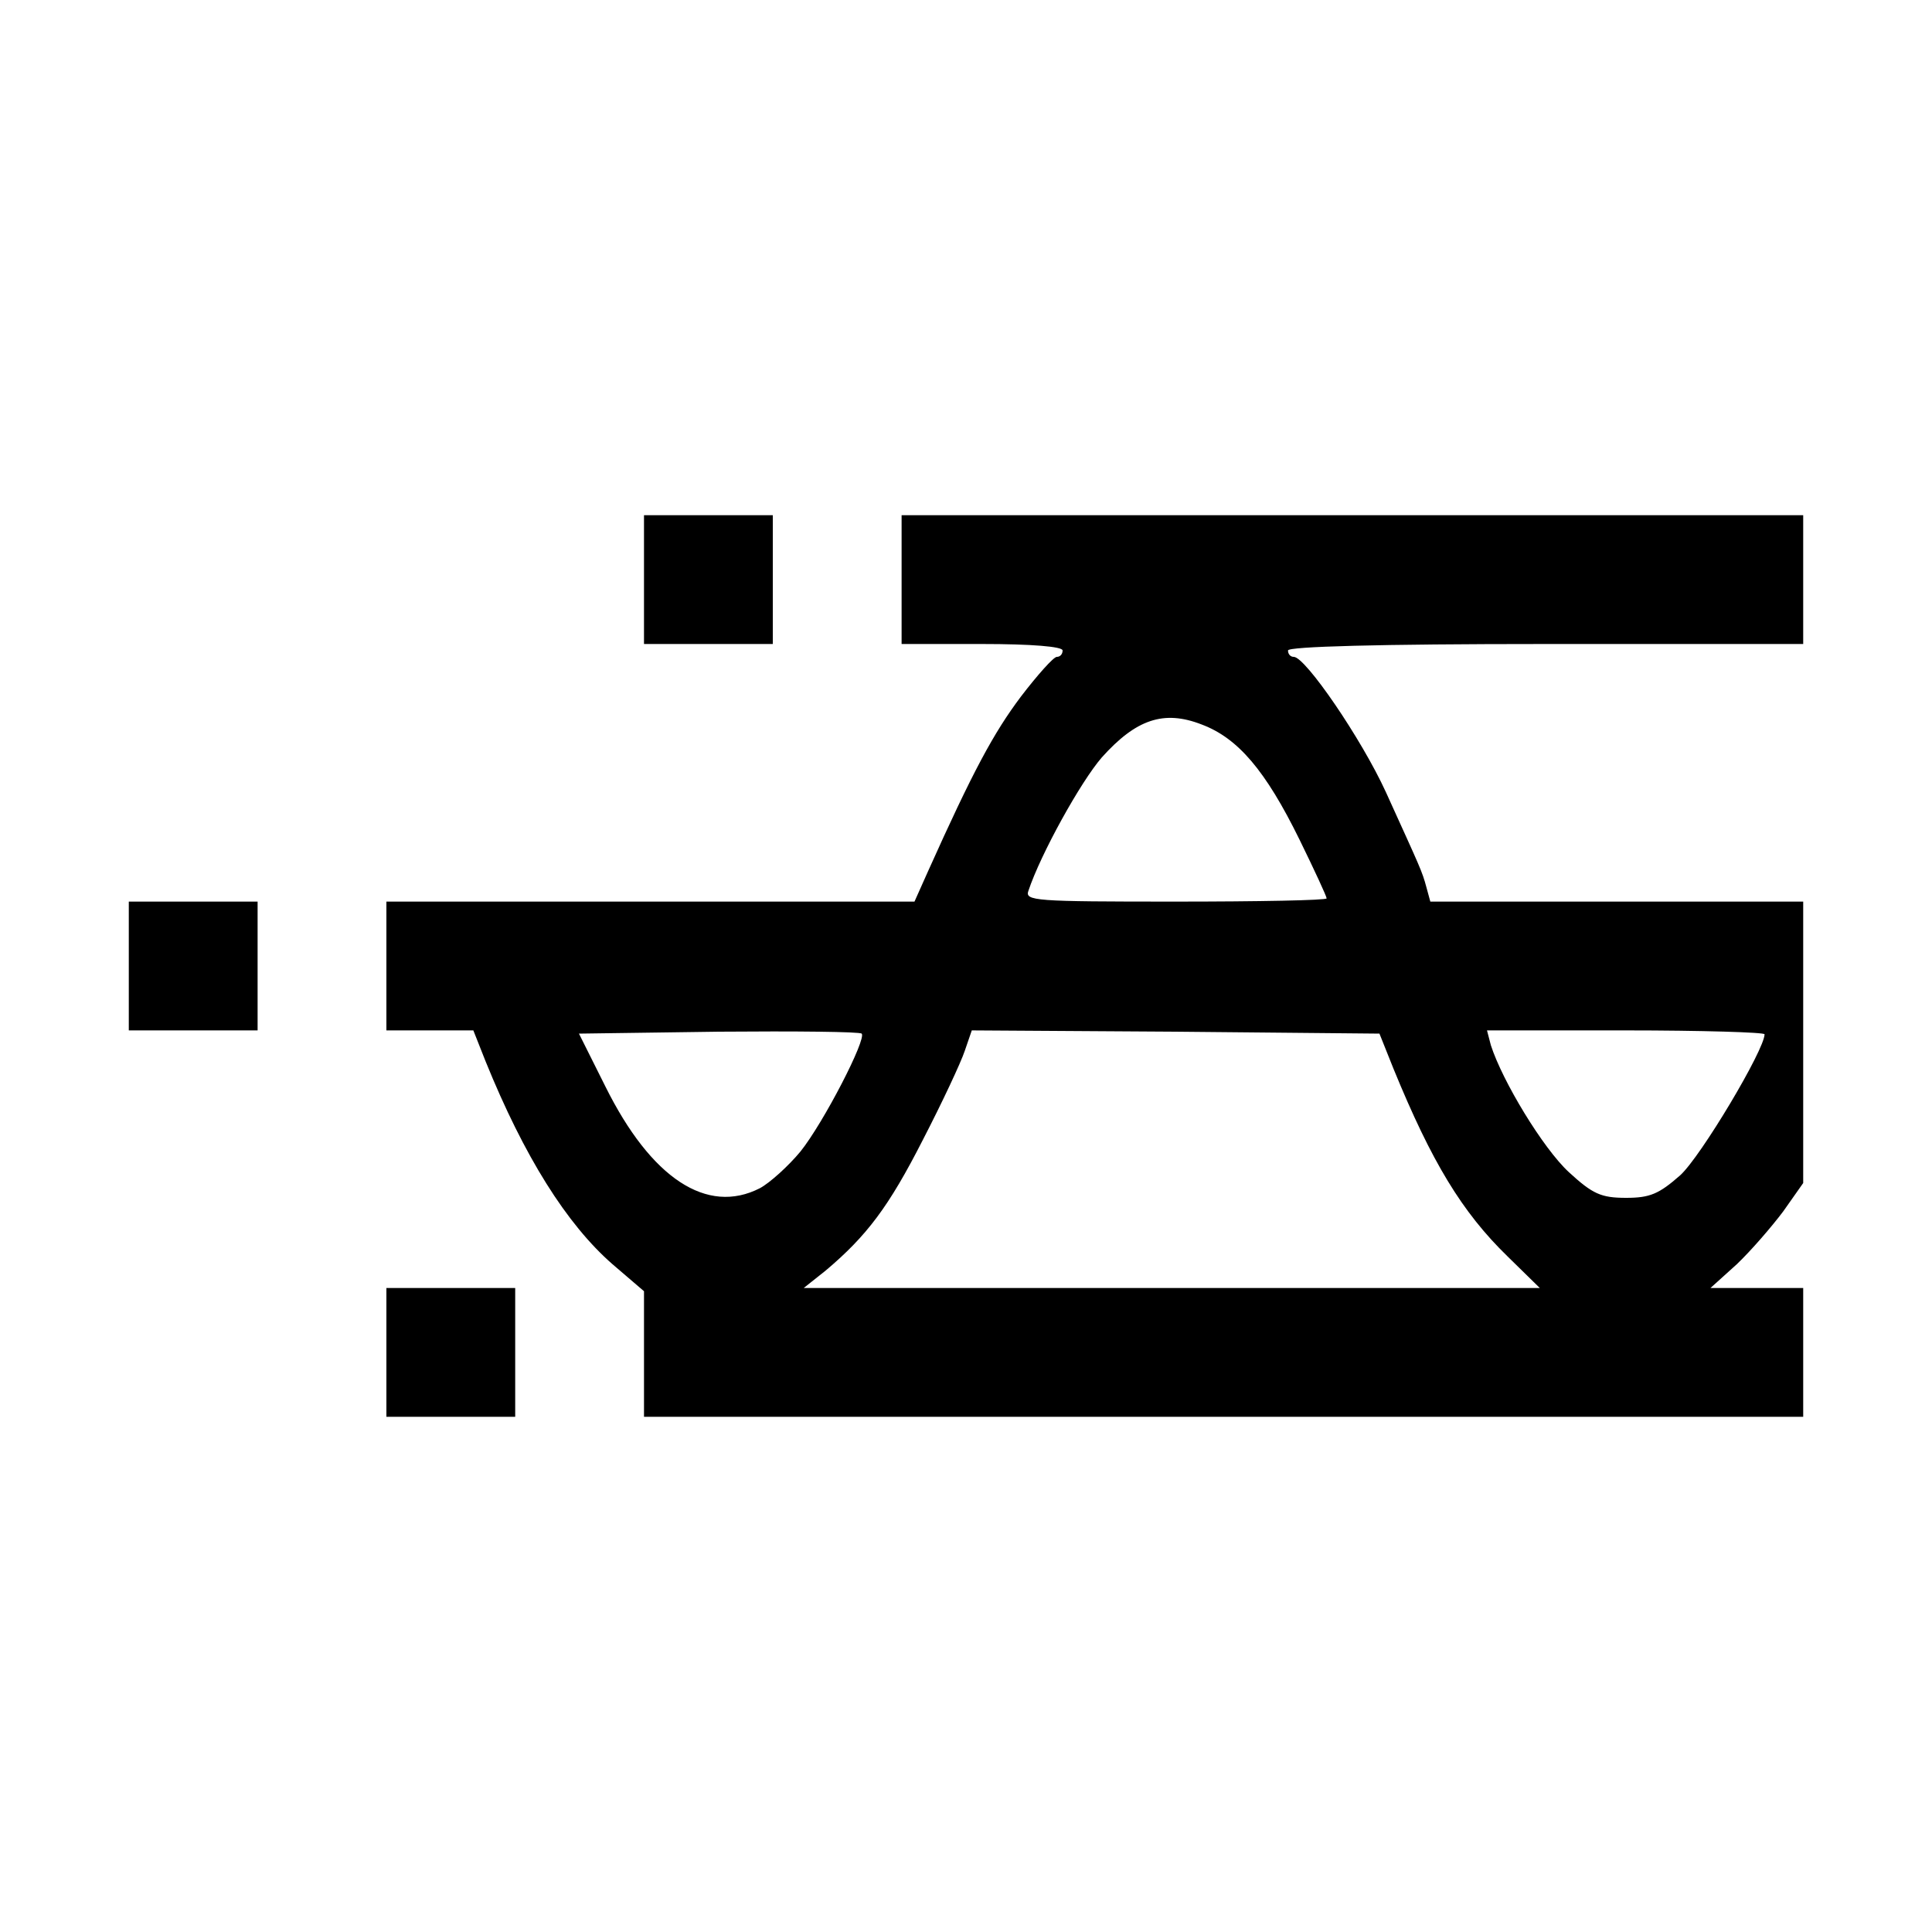 <!DOCTYPE svg PUBLIC "-//W3C//DTD SVG 20010904//EN" "http://www.w3.org/TR/2001/REC-SVG-20010904/DTD/svg10.dtd">
<svg version="1.0" xmlns="http://www.w3.org/2000/svg" width="300px" height="300px" viewBox="0 0 3000 3000" preserveAspectRatio="xMidYMid meet">
<g id="layer101" fill="#000000" stroke="none">
 <path d="M600 2100 l0 -100 100 0 100 0 0 100 0 100 -100 0 -100 0 0 -100z"/>
 <path d="M1000 2103 l0 -98 -49 -42 c-71 -62 -137 -167 -197 -315 l-19 -48 -67 0 -68 0 0 -100 0 -100 410 0 410 0 21 -47 c70 -156 102 -215 144 -271 26 -34 51 -62 56 -62 5 0 9 -4 9 -10 0 -6 -48 -10 -125 -10 l-125 0 0 -100 0 -100 700 0 700 0 0 100 0 100 -400 0 c-260 0 -400 4 -400 10 0 6 4 10 9 10 18 0 105 127 143 210 54 119 56 122 63 148 l6 22 290 0 289 0 0 218 0 219 -31 44 c-18 24 -50 61 -72 82 l-41 37 72 0 72 0 0 100 0 100 -900 0 -900 0 0 -97z m1341 -152 c-71 -69 -118 -147 -177 -291 l-22 -55 -317 -3 -316 -2 -11 32 c-6 18 -35 80 -65 138 -53 104 -87 149 -151 203 l-34 27 572 0 571 0 -50 -49z m-1161 -106 c15 -8 44 -34 63 -57 36 -45 103 -175 95 -183 -3 -3 -103 -4 -222 -3 l-217 3 41 82 c71 143 158 200 240 158z m1429 -20 c32 -29 131 -195 131 -219 0 -3 -97 -6 -216 -6 l-215 0 6 23 c18 56 81 160 121 197 37 34 50 40 89 40 37 0 51 -6 84 -35z m-549 -430 c0 -3 -19 -44 -42 -91 -53 -108 -96 -158 -152 -179 -59 -23 -102 -8 -155 51 -33 38 -95 150 -114 207 -6 16 9 17 228 17 129 0 235 -2 235 -5z"/>
 <path d="M200 1500 l0 -100 100 0 100 0 0 100 0 100 -100 0 -100 0 0 -100z"/>
 <path d="M1000 900 l0 -100 100 0 100 0 0 100 0 100 -100 0 -100 0 0 -100z"/>
 </g>

</svg>
